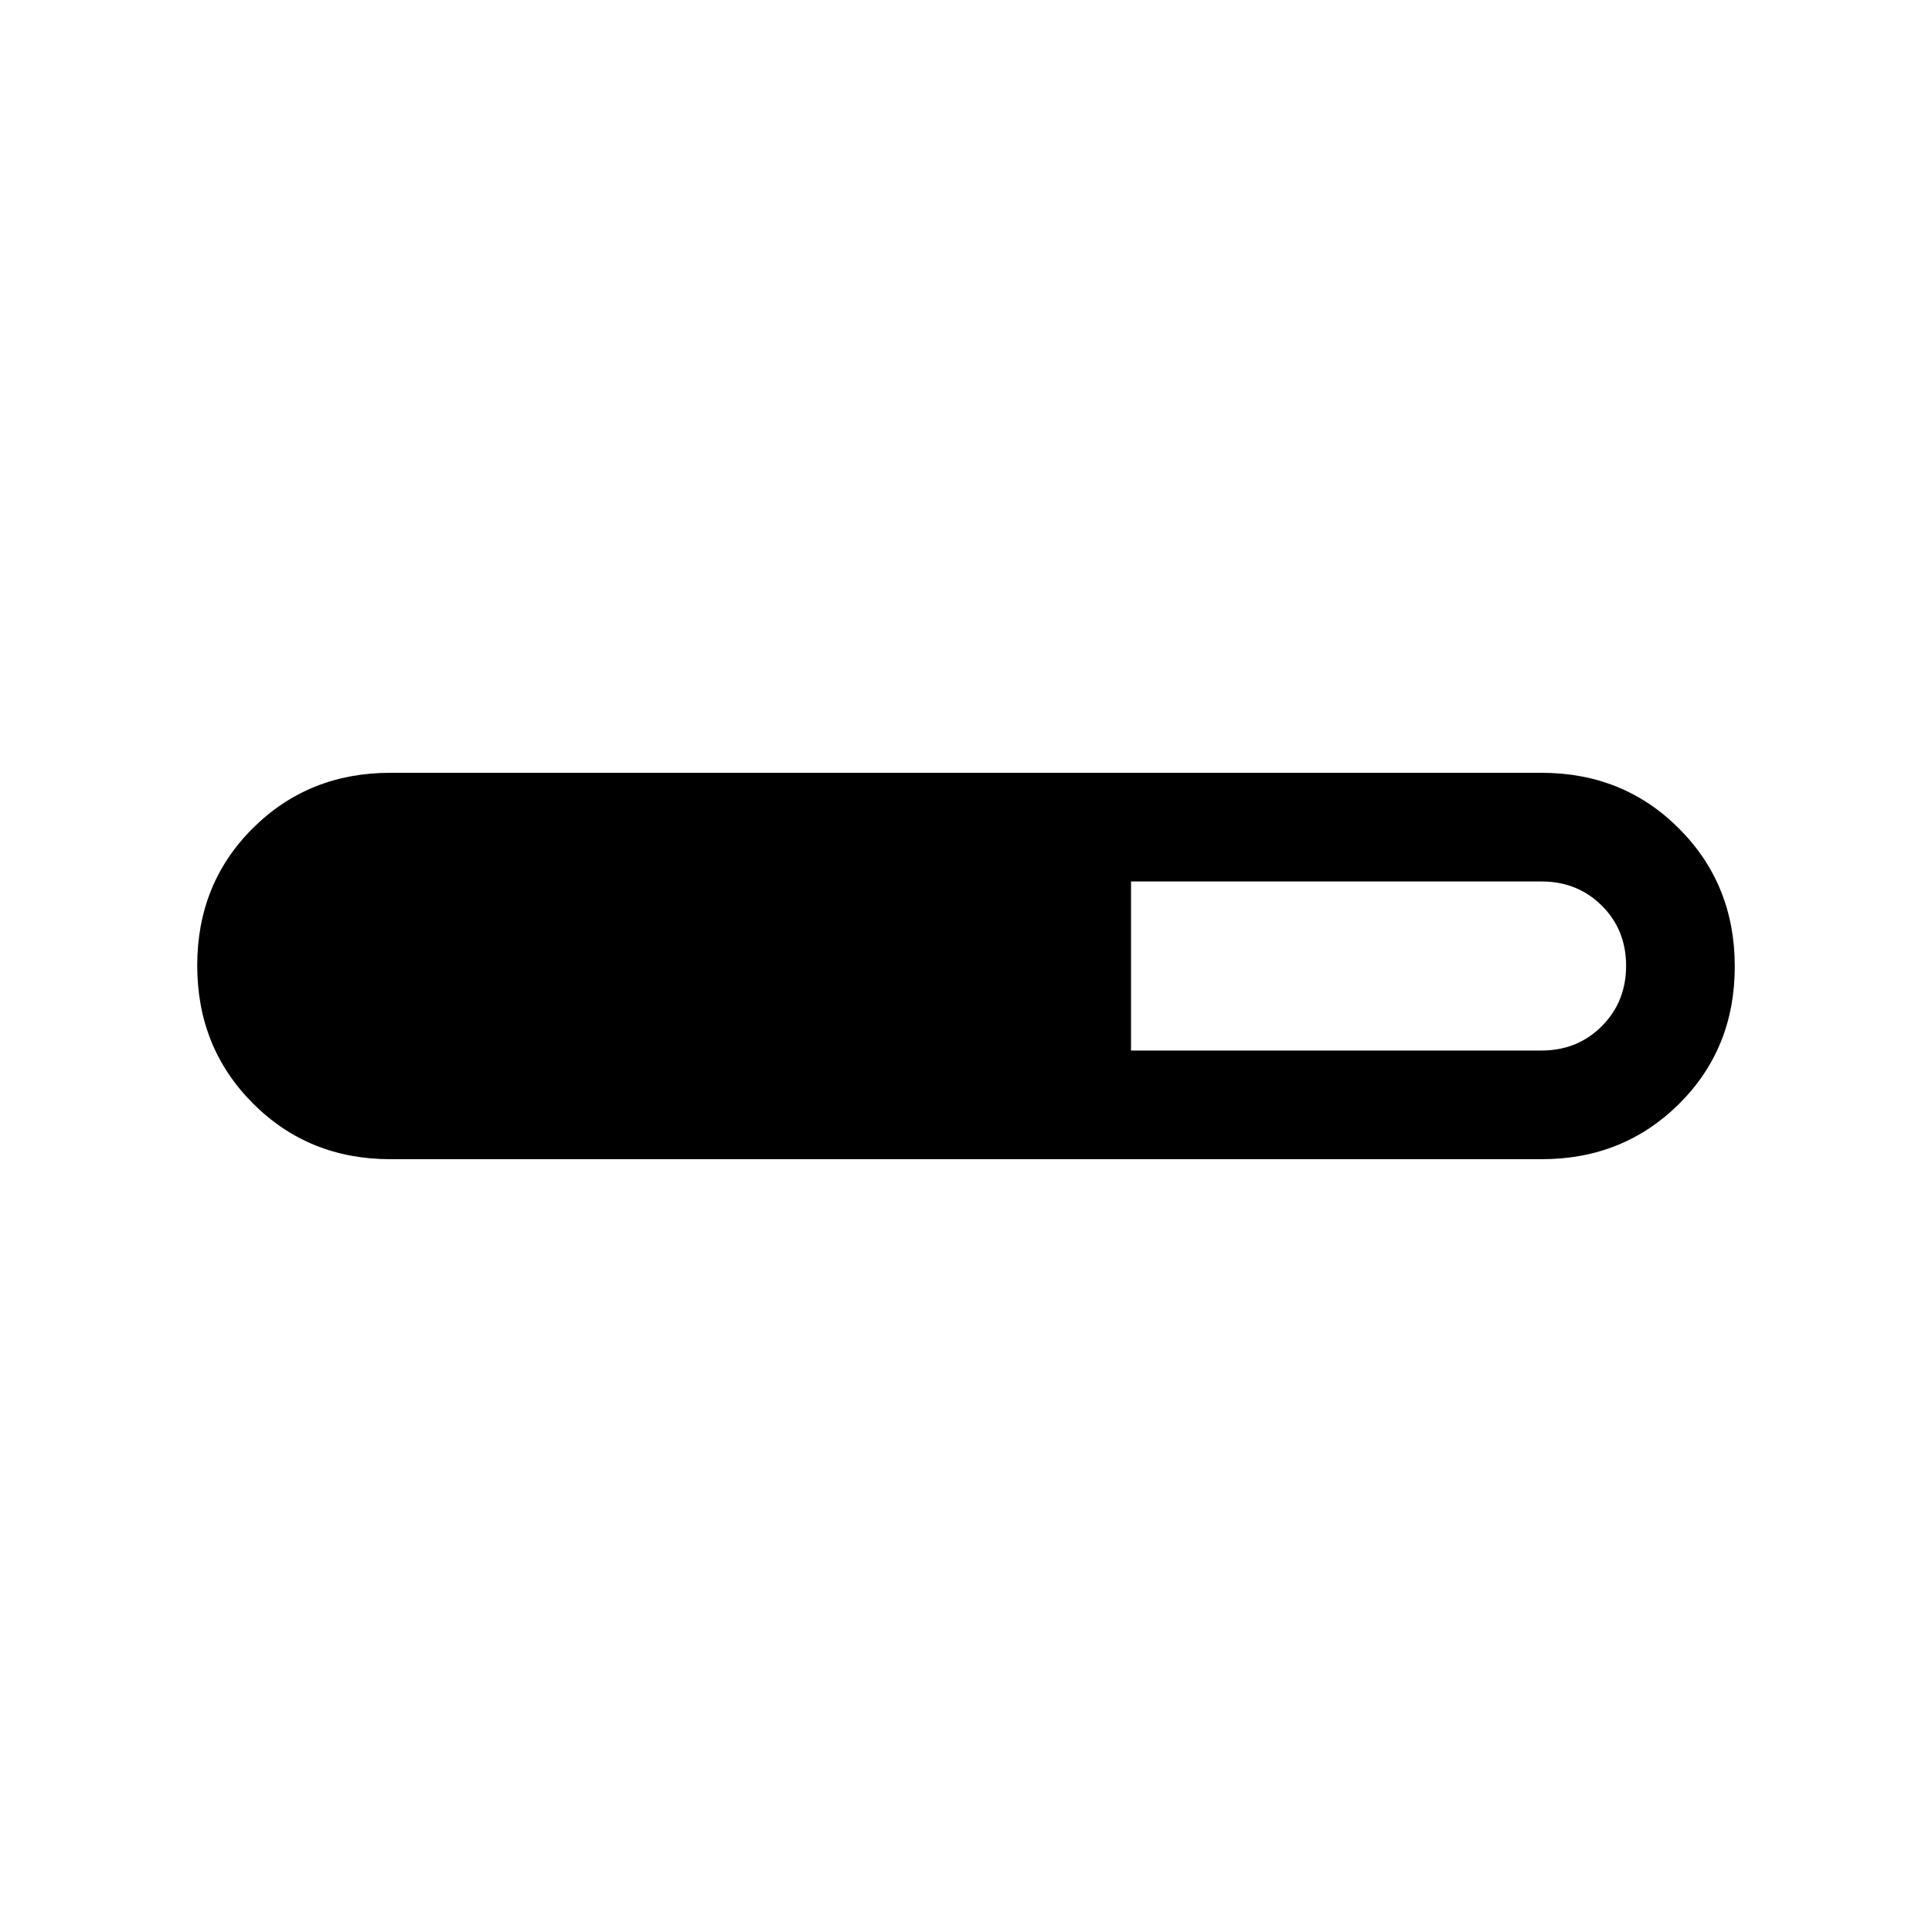 <svg xmlns="http://www.w3.org/2000/svg" height="24" viewBox="0 -960 960 960" width="24"><path d="M194-384q-40.667 0-68.333-27.735Q98-439.471 98-480.235 98-521 125.667-548.5 153.333-576 194-576h572q40.667 0 68.333 27.735Q862-520.529 862-479.765 862-439 834.333-411.5 806.667-384 766-384H194Zm368-54h204q17.85 0 29.925-12.105 12.075-12.106 12.075-30Q808-498 795.925-510T766-522H562v84Z"/></svg>